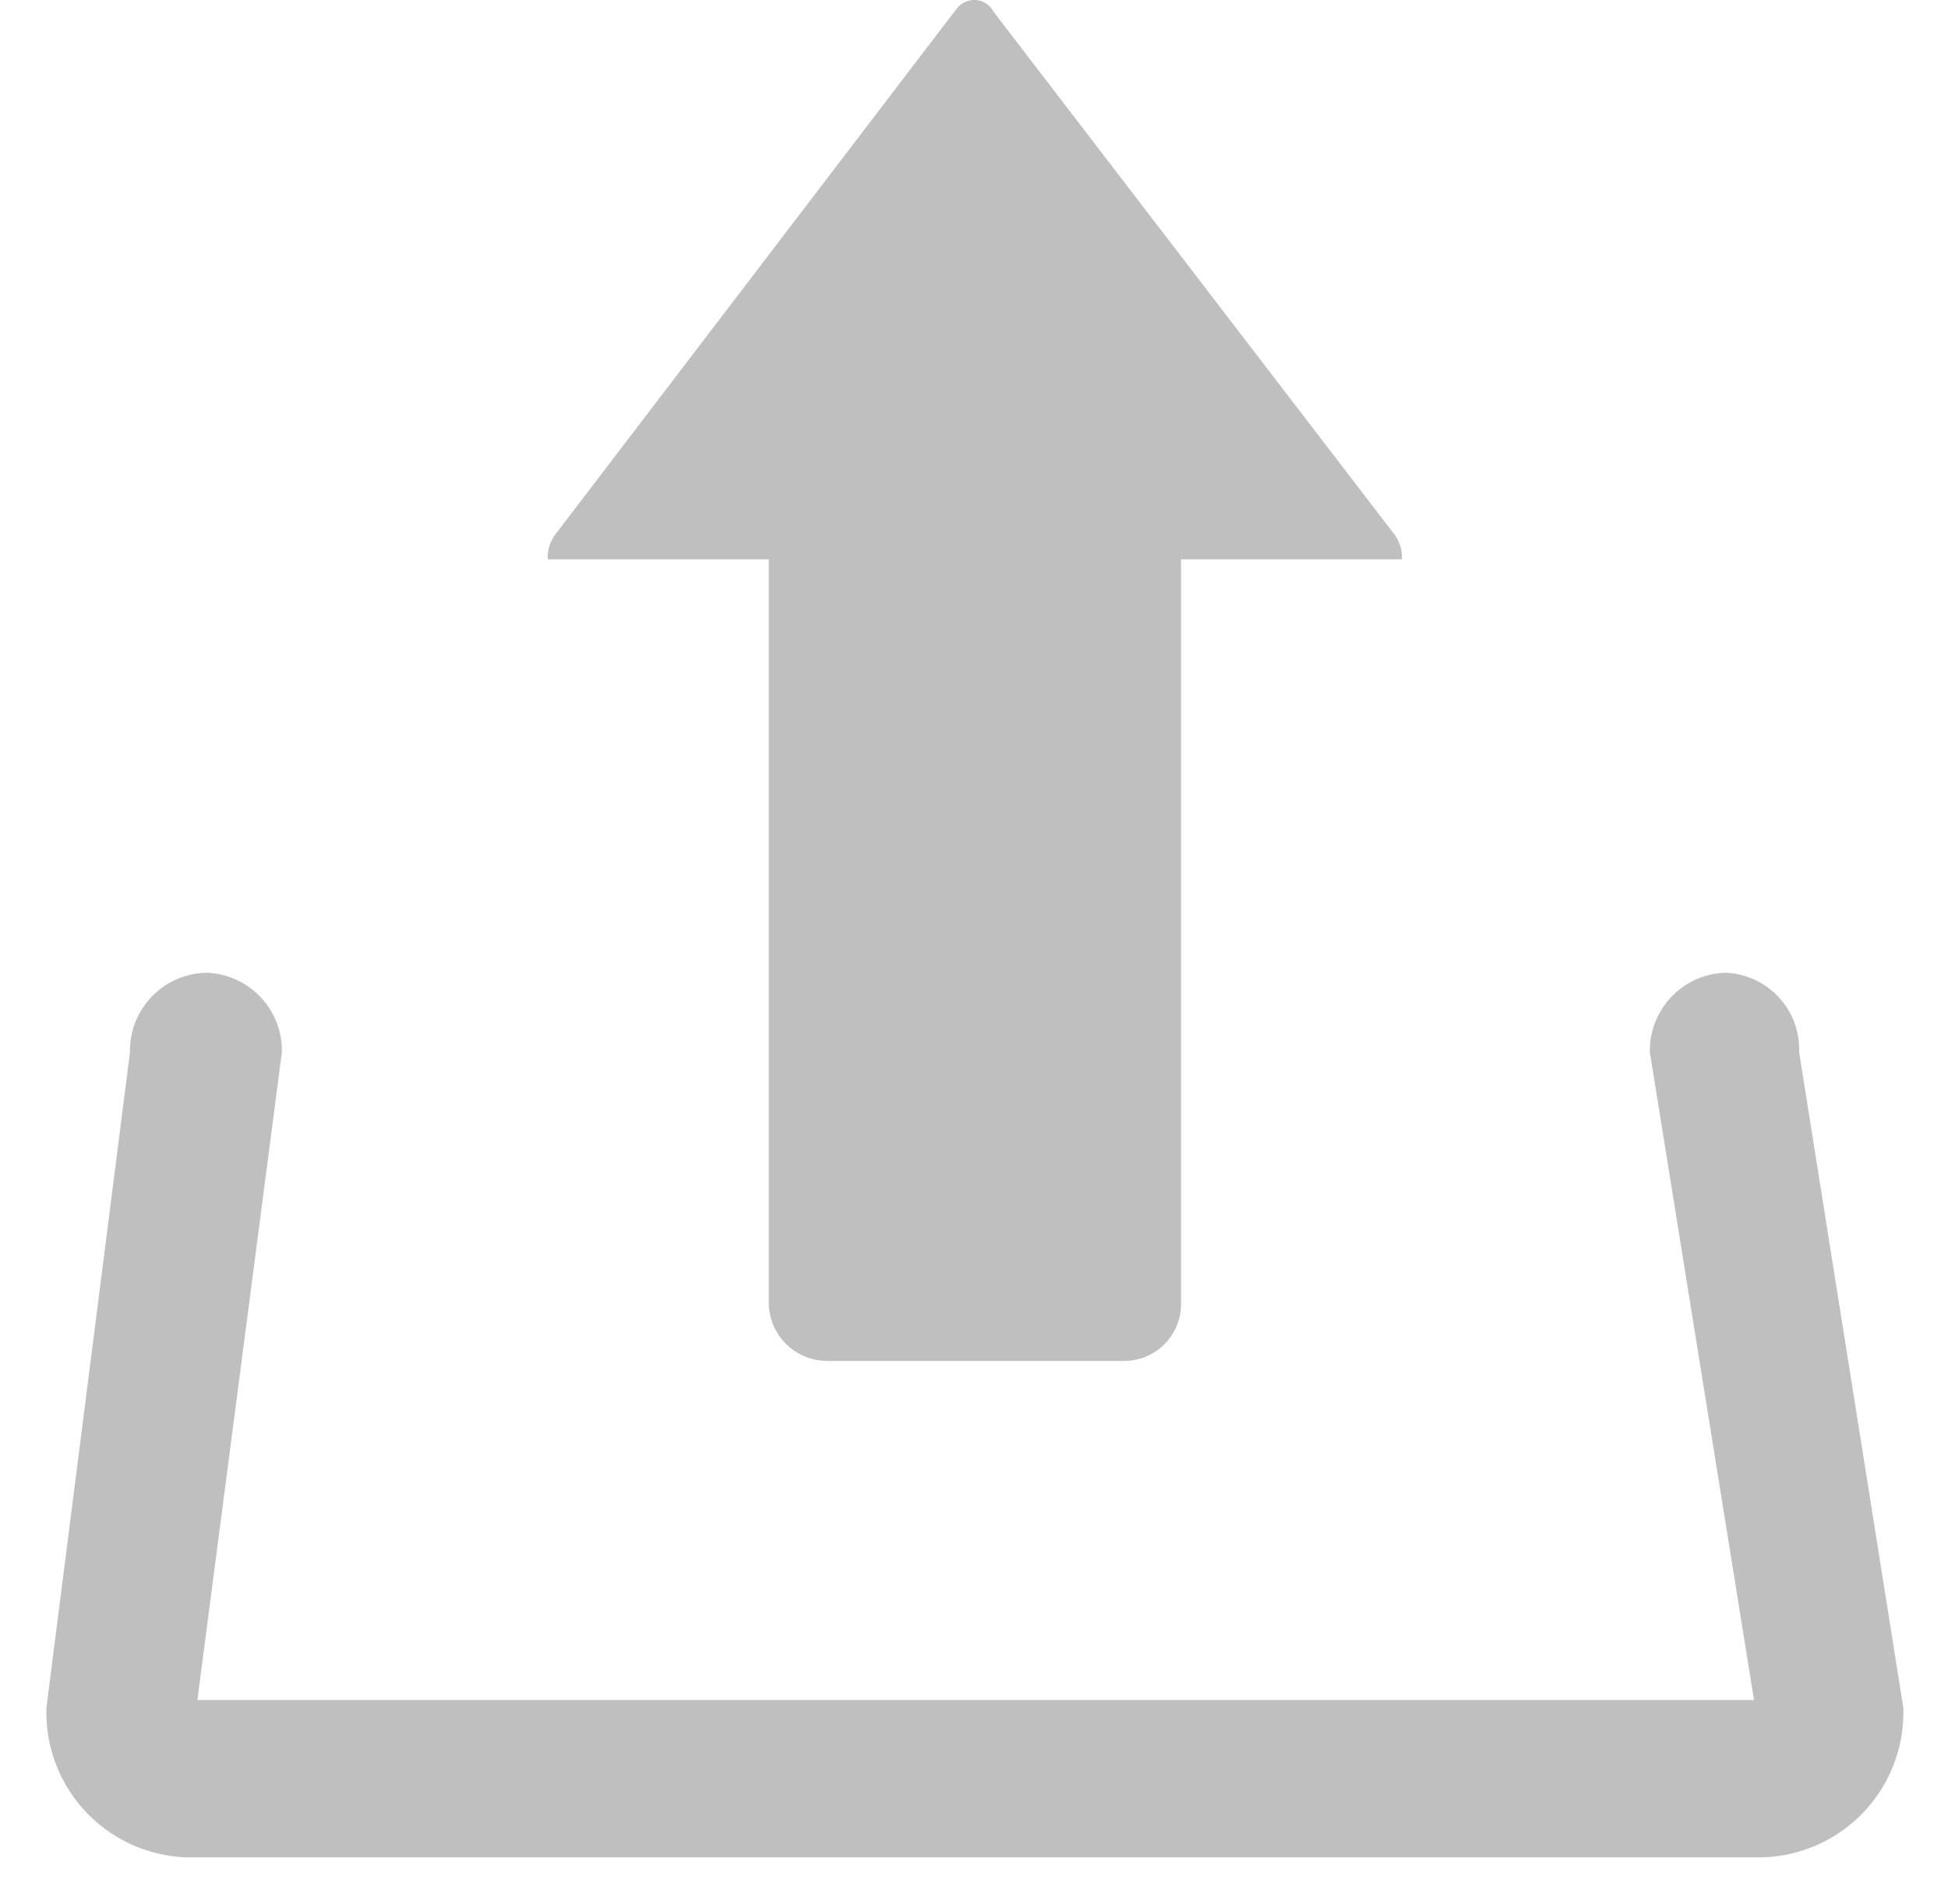 <?xml version="1.0" standalone="no"?><!DOCTYPE svg PUBLIC "-//W3C//DTD SVG 1.1//EN" "http://www.w3.org/Graphics/SVG/1.1/DTD/svg11.dtd"><svg t="1604302920211" class="icon" viewBox="0 0 1048 1024" version="1.1" xmlns="http://www.w3.org/2000/svg" p-id="7462" xmlns:xlink="http://www.w3.org/1999/xlink" width="204.688" height="200"><defs><style type="text/css"></style></defs><path d="M928.258 523.208a41.957 41.957 0 0 0-40.659 42.757l56.043 348.446H106.192l45.454-348.446a41.957 41.957 0 0 0-40.659-42.757A41.957 41.957 0 0 0 69.929 565.965L24.975 918.507a78.021 78.021 0 0 0 76.422 80.518h846.141a78.021 78.021 0 0 0 76.422-80.518l-56.043-352.542a41.258 41.258 0 0 0-39.66-42.757z" fill="#bfbfbf" p-id="7463"></path><path d="M413.58 700.429a31.468 31.468 0 0 0 30.969 31.568h160.837a30.569 30.569 0 0 0 29.97-31.568v-399.594h118.879a20.779 20.779 0 0 0-3.996-13.287L534.457 6.233a11.588 11.588 0 0 0-16.983-4.096c-1.998 0.999-2.997 3.097-3.996 4.096L298.697 287.548a20.779 20.779 0 0 0-3.996 13.287h118.879z" fill="#bfbfbf" p-id="7464"></path></svg>